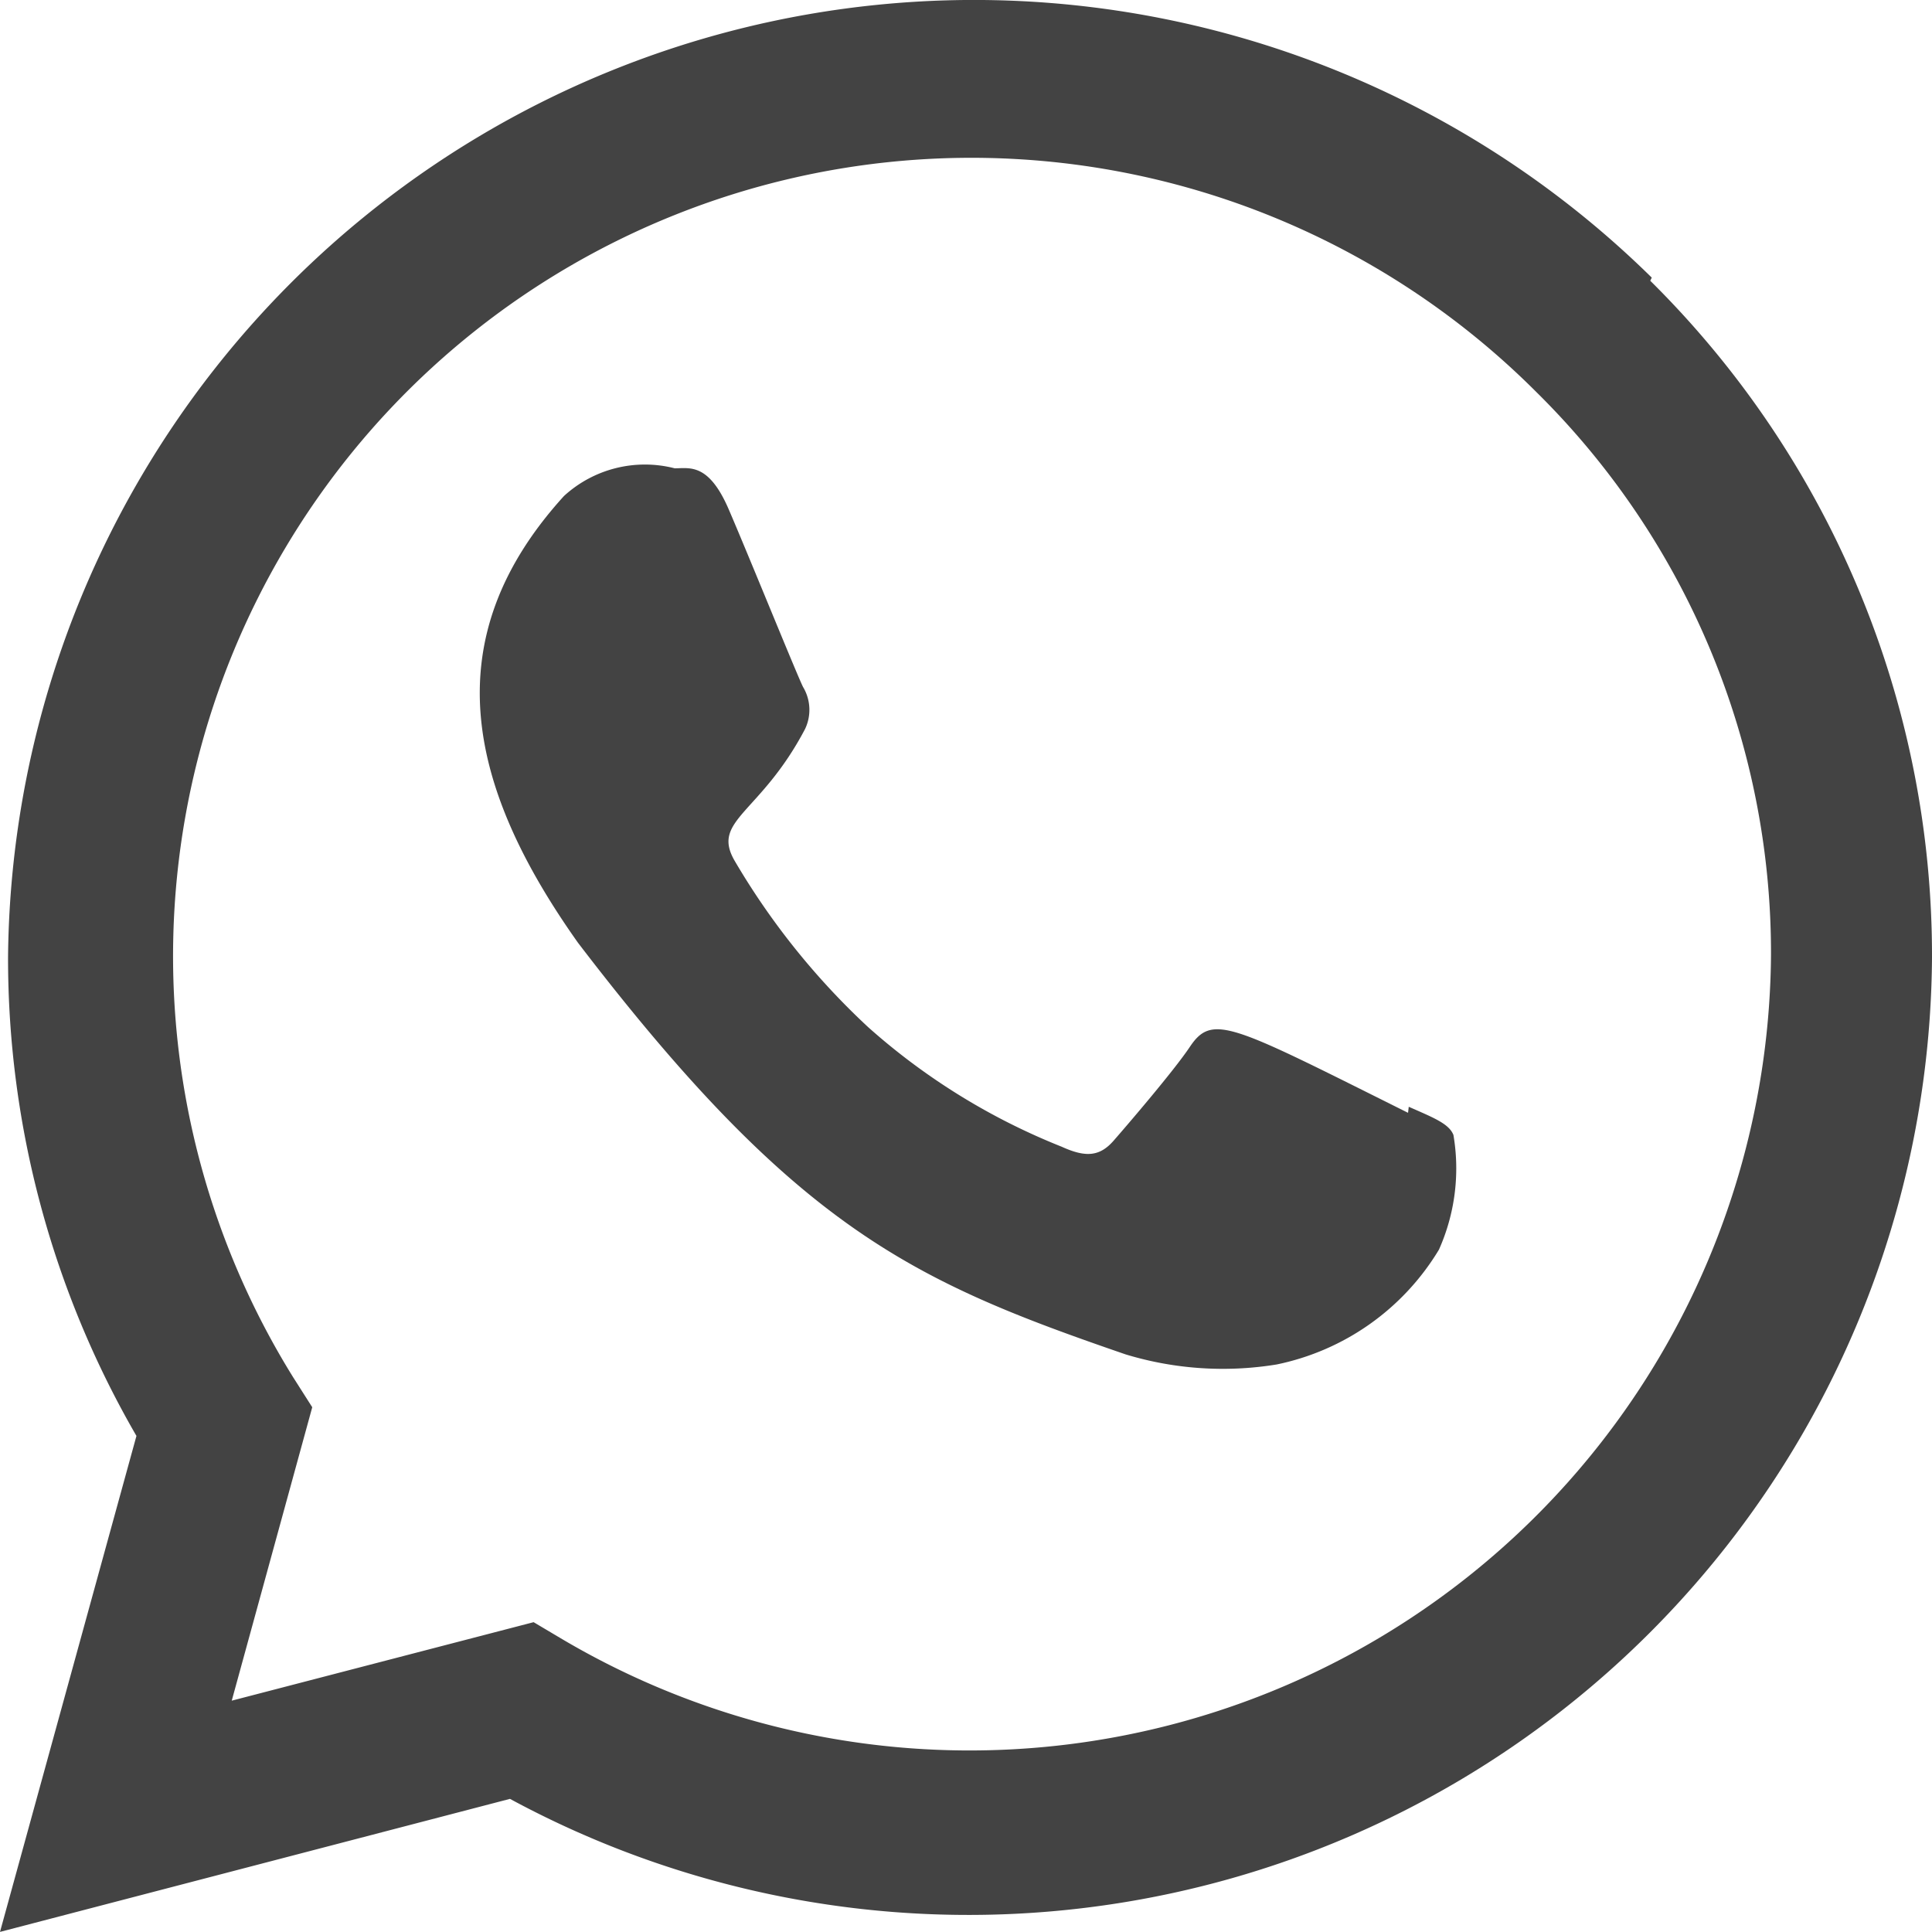 <svg xmlns="http://www.w3.org/2000/svg" width="19.2" height="19.2" viewBox="0 0 19.2 19.2"><defs><style>.a{fill:#434343;}</style></defs><g transform="translate(-202.4 -638.884)"><path class="a" d="M37.4,1264.846l-.007.06c-1.759-.877-1.943-.994-2.17-.653-.158.236-.617.771-.756.93s-.279.168-.516.06a6.494,6.494,0,0,1-1.923-1.188A7.278,7.278,0,0,1,30.7,1262.4c-.234-.405.256-.463.7-1.307a.442.442,0,0,0-.02-.42c-.06-.12-.538-1.3-.738-1.764s-.389-.408-.537-.408a1.191,1.191,0,0,0-1.1.275c-1.291,1.419-.965,2.883.139,4.44,2.172,2.841,3.328,3.364,5.443,4.091a3.32,3.32,0,0,0,1.5.1,2.461,2.461,0,0,0,1.613-1.141,1.98,1.98,0,0,0,.144-1.14C37.8,1265.014,37.645,1264.954,37.4,1264.846Z" transform="translate(179 -614.963)"/><path class="a" d="M41,1262.893a7.964,7.964,0,0,1-12.009,6.8l-.288-.171-3,.78.8-2.916-.191-.3a7.934,7.934,0,0,1,12.357-9.788A7.83,7.83,0,0,1,41,1262.893Zm-1.185-6.733a9.6,9.6,0,0,0-16.335,6.755,9.469,9.469,0,0,0,1.276,4.756L23.4,1272.6l5.068-1.322a9.576,9.576,0,0,0,14.132-8.359,9.433,9.433,0,0,0-2.8-6.728Z" transform="translate(179 -614.517)"/></g></svg>